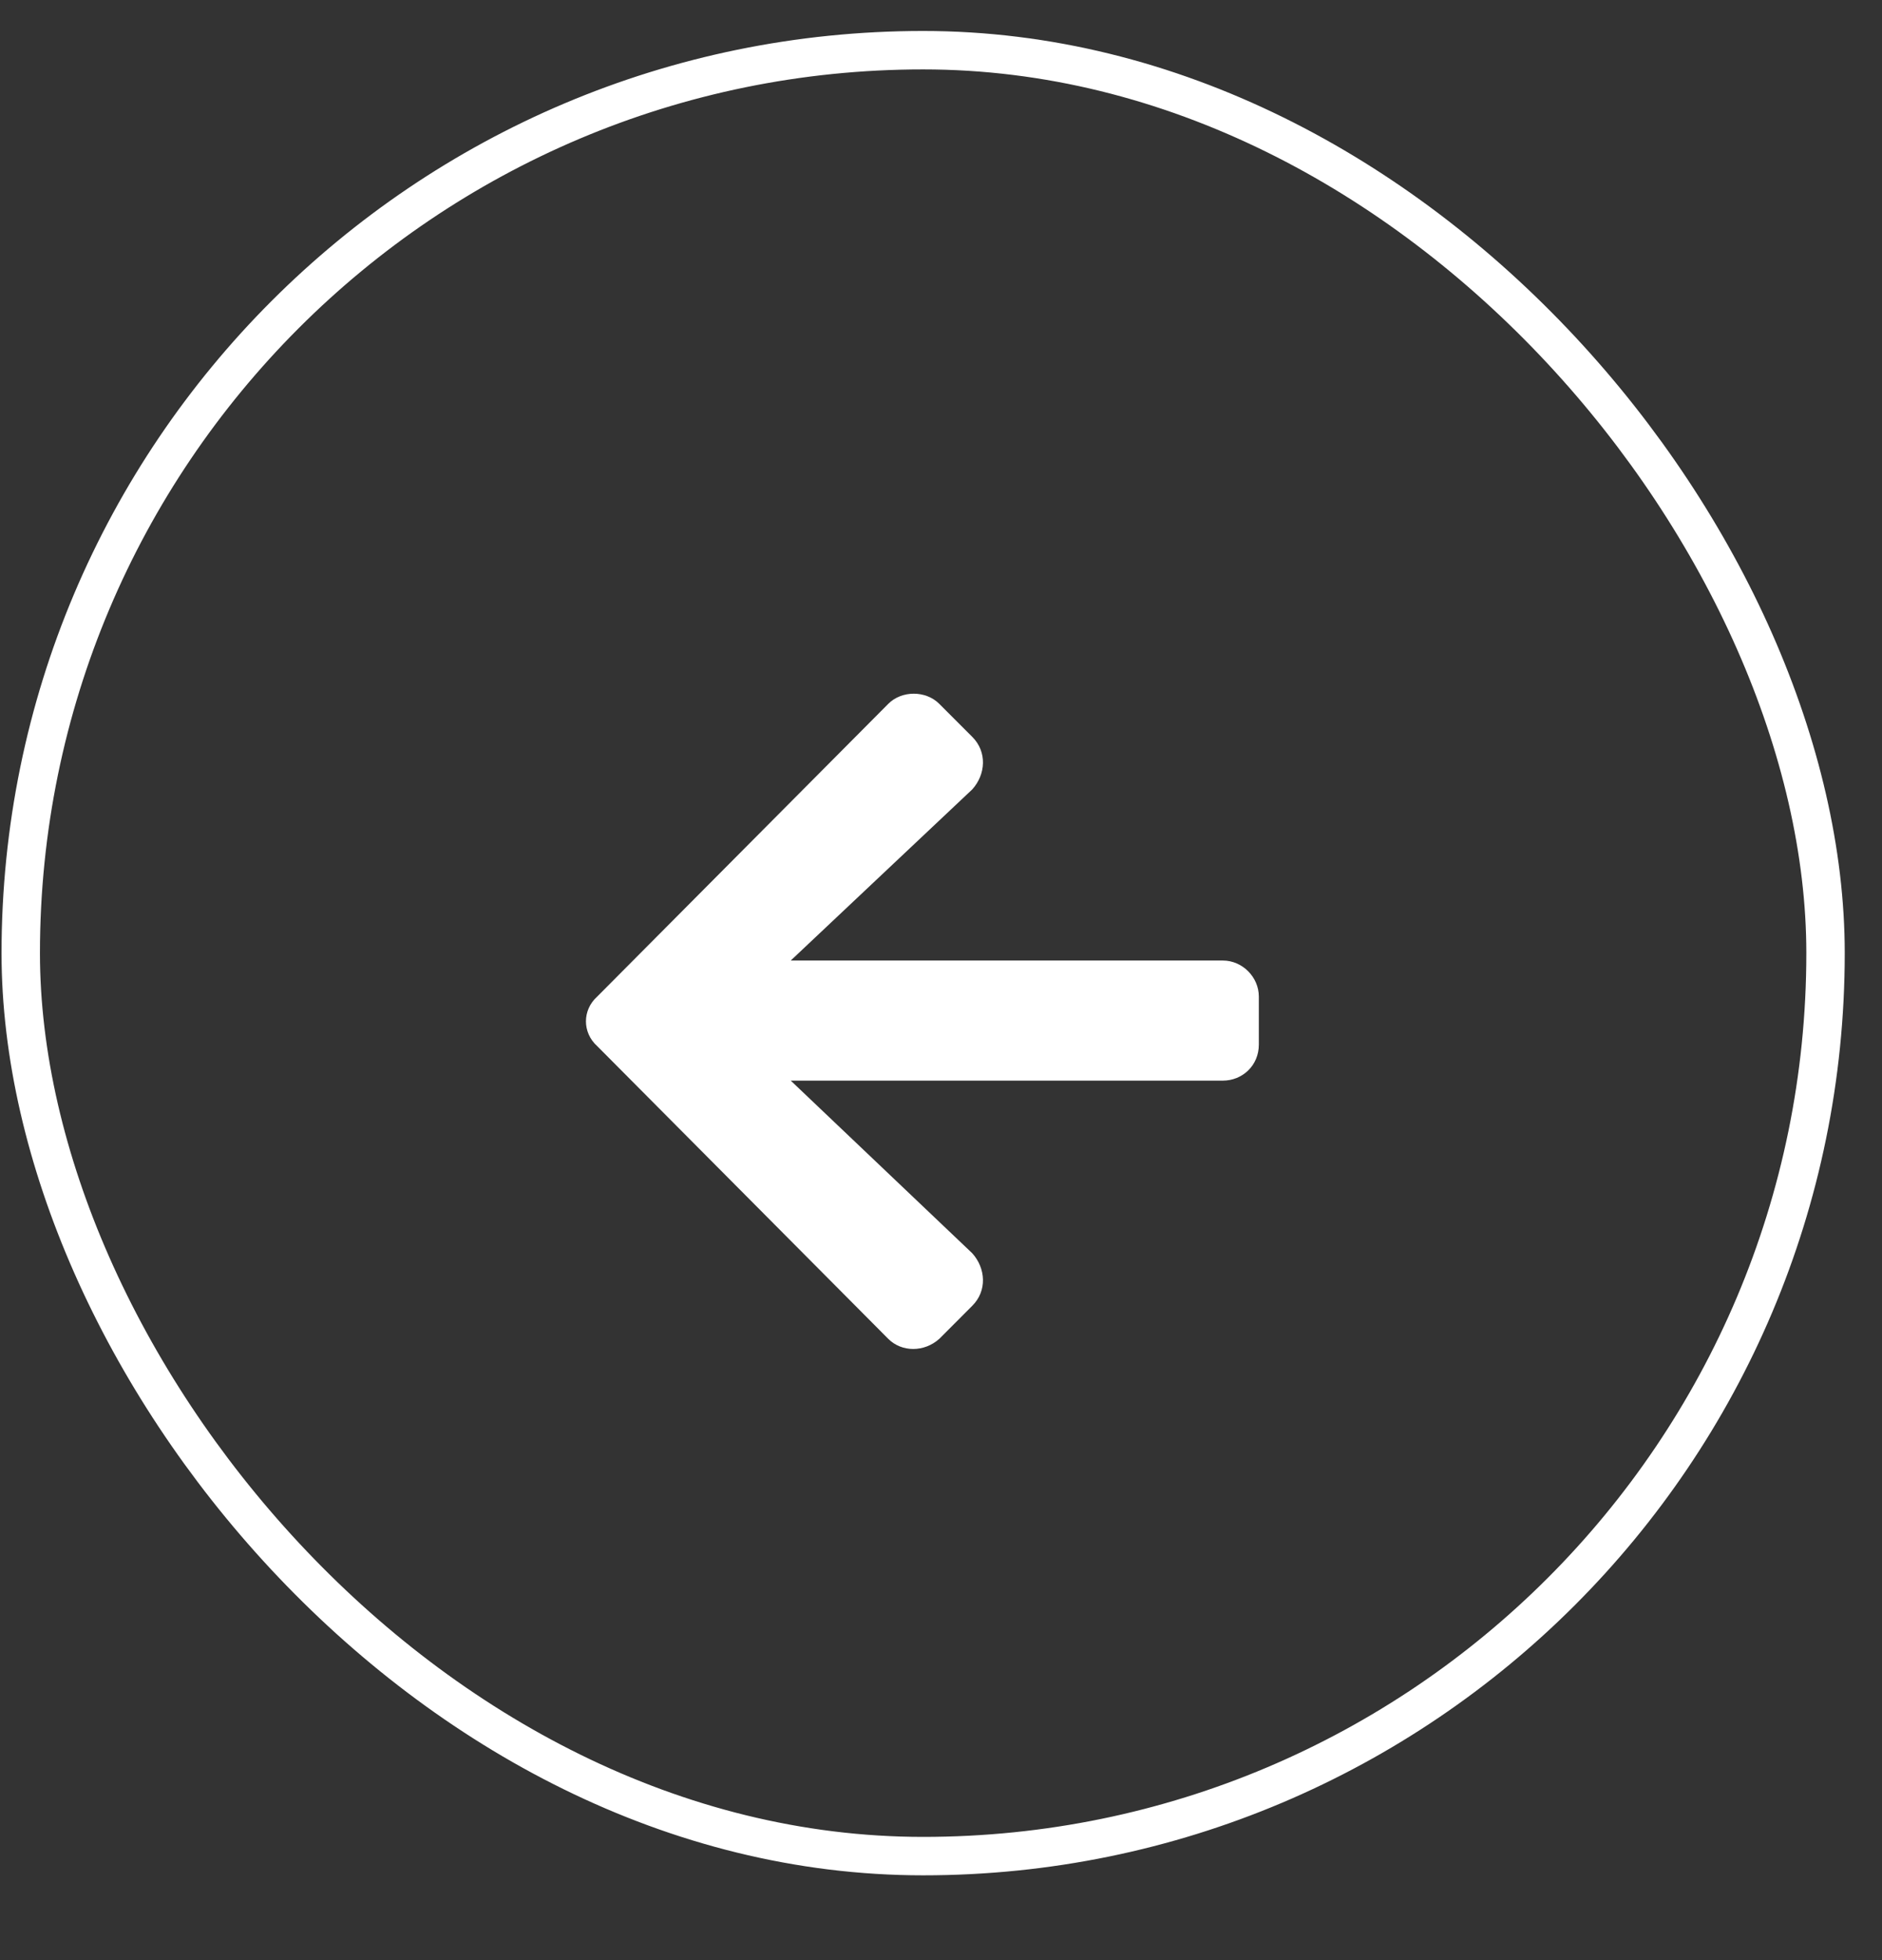 <svg width="49" height="51" viewBox="0 0 49 51" fill="none" xmlns="http://www.w3.org/2000/svg">
<rect x="0" y="0" width="49" height="51" fill="#333333" stroke="none"/>
<rect x="0.54" y="1.306" width="46.99" height="46.99" rx="23.495" stroke="white"/>
<path d="M25.314 33.977L24.455 34.837C24.064 35.188 23.478 35.188 23.127 34.837L15.549 27.22C15.158 26.868 15.158 26.282 15.549 25.931L23.127 18.314C23.478 17.962 24.103 17.962 24.455 18.314L25.314 19.173C25.705 19.564 25.666 20.149 25.314 20.54L20.588 24.993H31.838C32.346 24.993 32.775 25.423 32.775 25.931V27.181C32.775 27.727 32.346 28.118 31.838 28.118H20.588L25.314 32.61C25.666 33.001 25.705 33.587 25.314 33.977Z" fill="white"/>
</svg>
